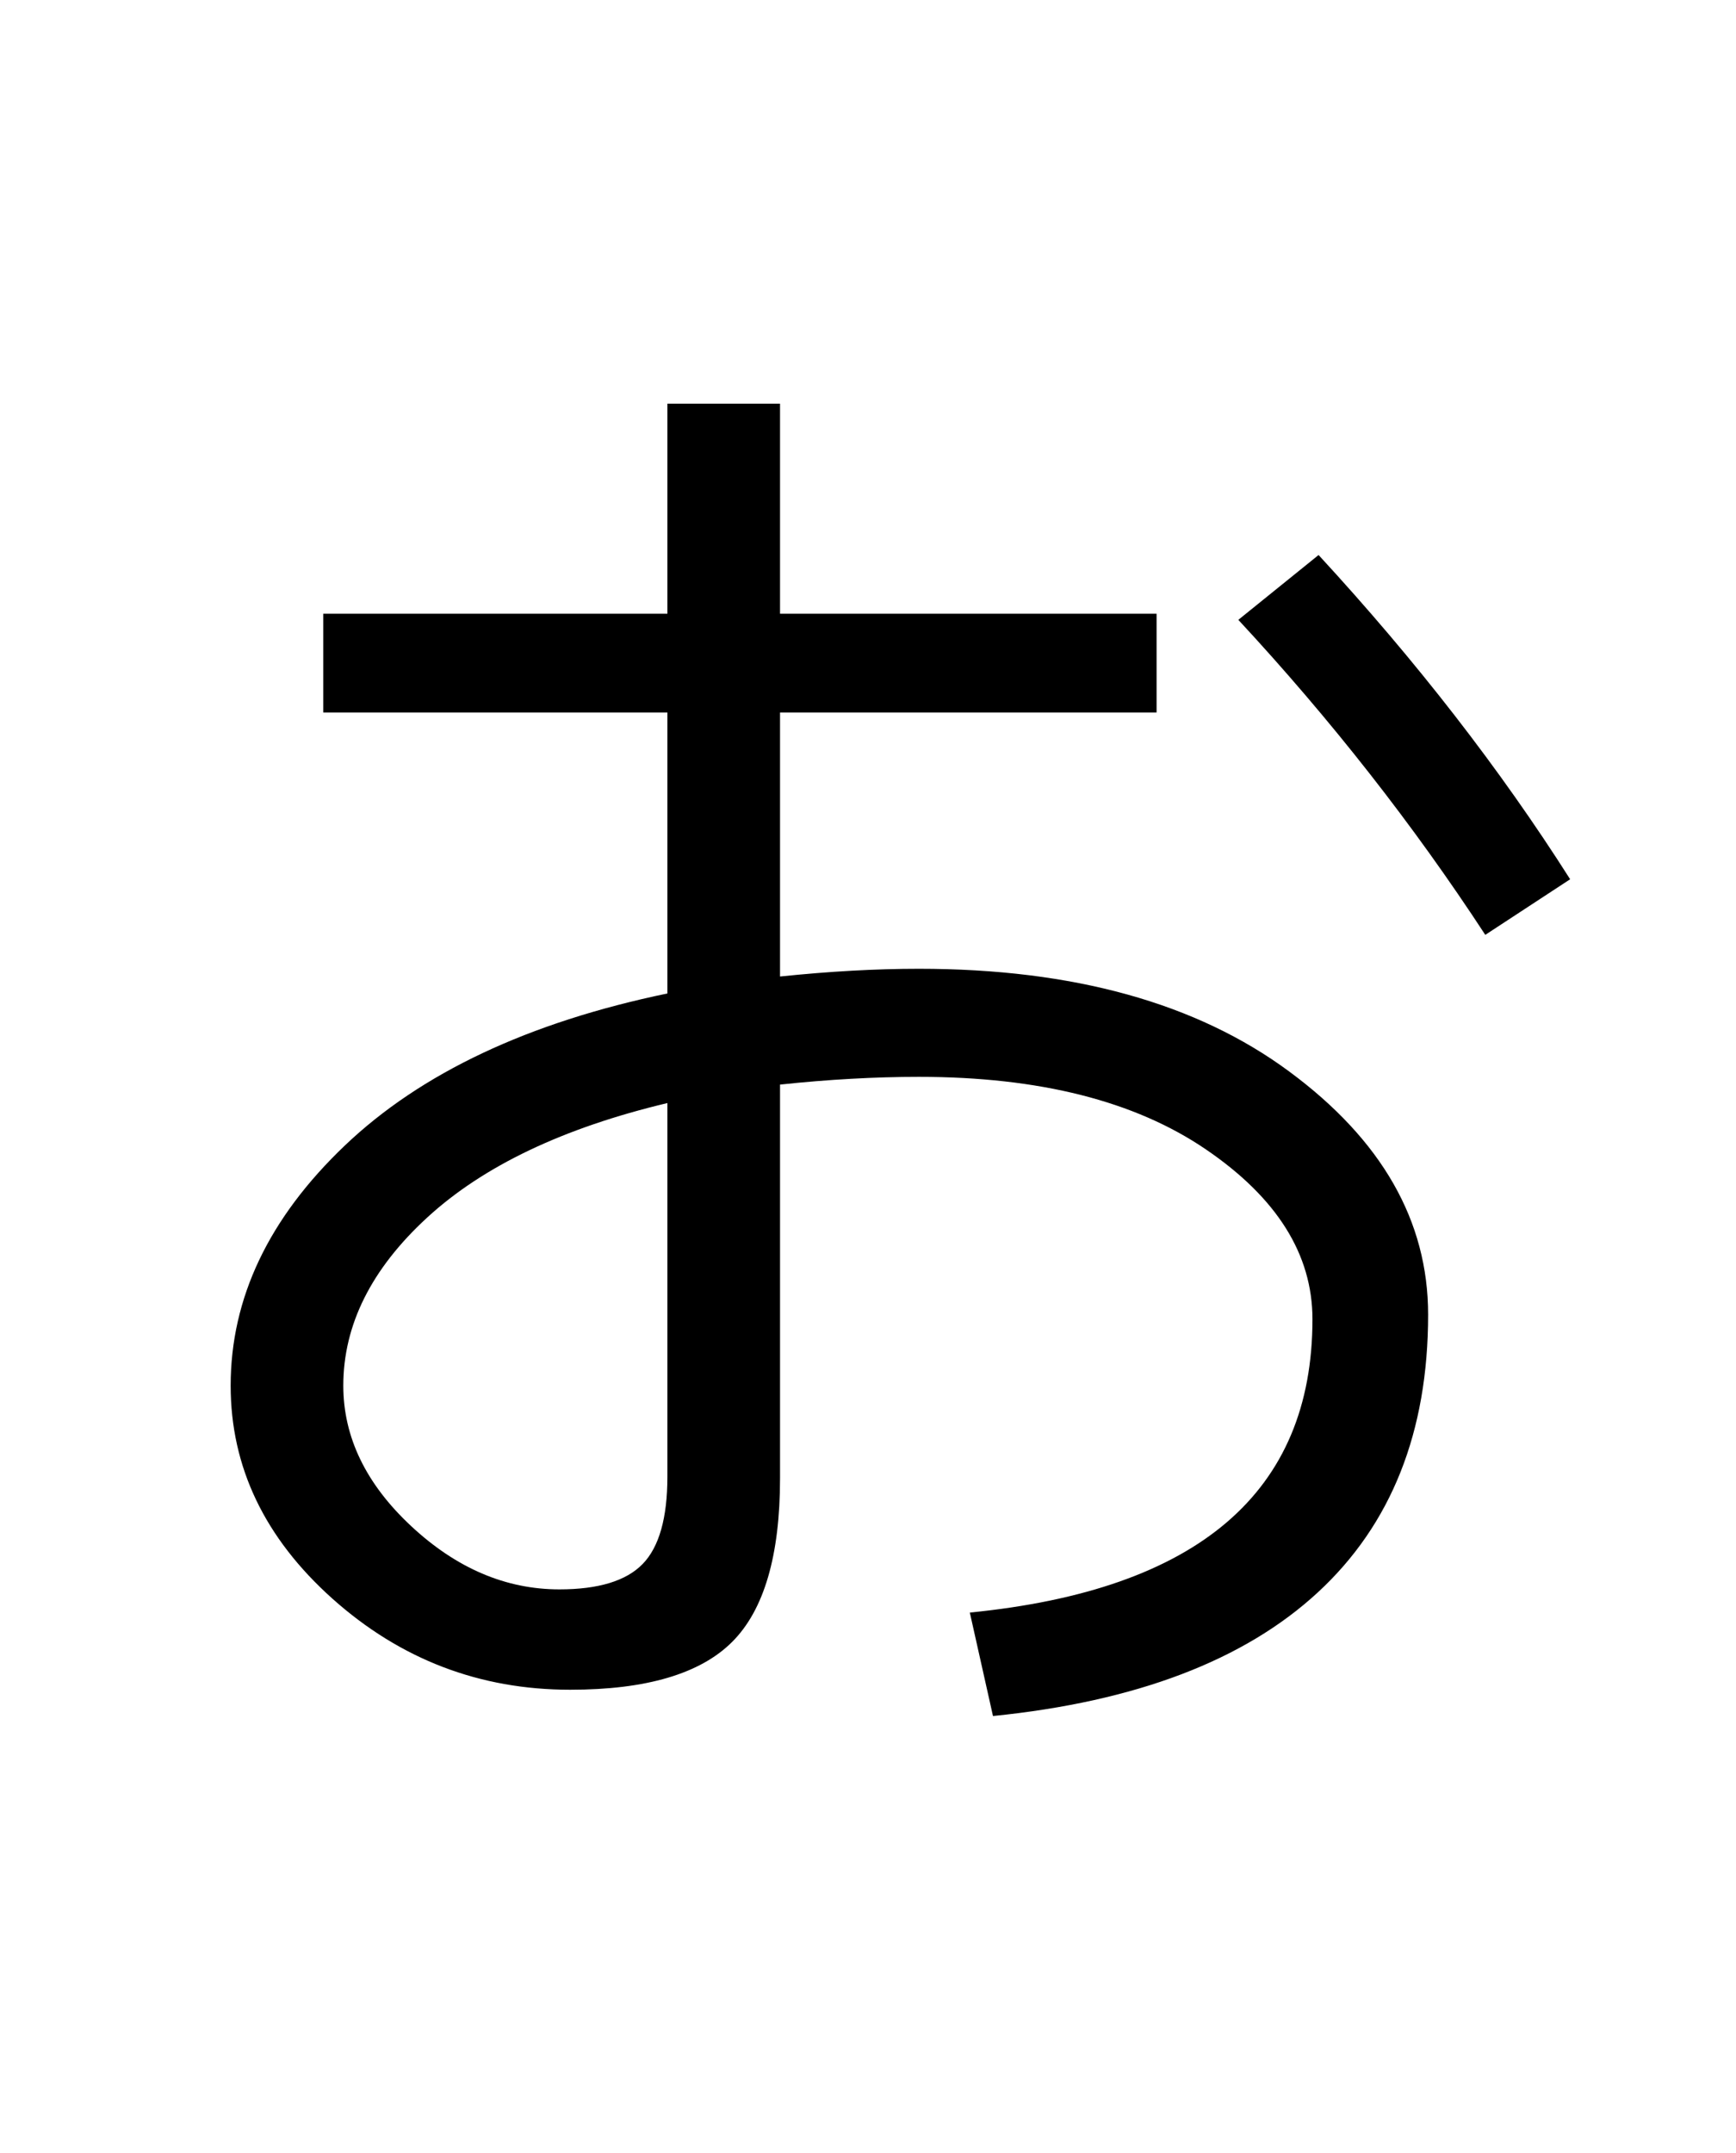 <?xml version="1.0" encoding="UTF-8"?>
<svg xmlns="http://www.w3.org/2000/svg" xmlns:xlink="http://www.w3.org/1999/xlink" width="288pt" height="357pt" viewBox="0 0 288 357" version="1.1">
<defs>
<g>
<symbol overflow="visible" id="glyph0-0">
<path style="stroke:none;" d="M 8.453 0 L 8.453 -170.5 L 93.703 -170.5 L 93.703 0 Z M 16.891 -8.453 L 85.25 -8.453 L 85.25 -162.047 L 16.891 -162.047 Z M 16.891 -8.453 "/>
</symbol>
<symbol overflow="visible" id="glyph0-1">
<path style="stroke:none;" d="M 37.625 -170.234 L 94.719 -170.234 L 94.719 -205.062 L 113.406 -205.062 L 113.406 -170.234 L 175.875 -170.234 L 175.875 -153.859 L 113.406 -153.859 L 113.406 -110.078 C 121.602 -110.93 129.285 -111.359 136.453 -111.359 C 162.047 -111.359 182.52 -105.68 197.875 -94.328 C 213.238 -82.984 220.922 -69.547 220.922 -54.016 C 220.922 -34.555 214.816 -19.195 202.609 -7.938 C 190.41 3.32 172.453 10.148 148.734 12.547 L 144.891 -4.609 C 182.785 -8.359 201.734 -24.57 201.734 -53.25 C 201.734 -64 195.844 -73.383 184.062 -81.406 C 172.289 -89.426 156.422 -93.438 136.453 -93.438 C 129.109 -93.438 121.426 -93.008 113.406 -92.156 L 113.406 -26.875 C 113.406 -14.082 110.758 -5.039 105.469 0.25 C 100.176 5.539 91.219 8.188 78.594 8.188 C 63.57 8.188 50.426 3.156 39.156 -6.906 C 27.895 -16.977 22.266 -28.754 22.266 -42.234 C 22.266 -56.742 28.578 -70.016 41.203 -82.047 C 53.836 -94.078 71.676 -102.484 94.719 -107.266 L 94.719 -153.859 L 37.625 -153.859 Z M 189.438 -169.219 L 202.75 -179.969 C 218.969 -162.383 232.879 -144.461 244.484 -126.203 L 230.406 -116.984 C 218.457 -135.254 204.801 -152.664 189.438 -169.219 Z M 94.719 -89.094 C 77.477 -84.988 64.207 -78.672 54.906 -70.141 C 45.602 -61.609 40.953 -52.305 40.953 -42.234 C 40.953 -33.703 44.707 -25.938 52.219 -18.938 C 59.727 -11.945 67.922 -8.453 76.797 -8.453 C 83.285 -8.453 87.895 -9.859 90.625 -12.672 C 93.352 -15.484 94.719 -20.305 94.719 -27.141 Z M 94.719 -89.094 "/>
</symbol>
</g>
</defs>
<g id="surface1">
<rect x="0" y="0" width="288" height="357" style="fill:rgb(100%,100%,100%);fill-opacity:1;stroke:none;"/>
<g style="fill:rgb(0%,0%,0%);fill-opacity:1;">
  <use xlink:href="#glyph0-1" x="16" y="272"/>
</g>
</g>
</svg>

